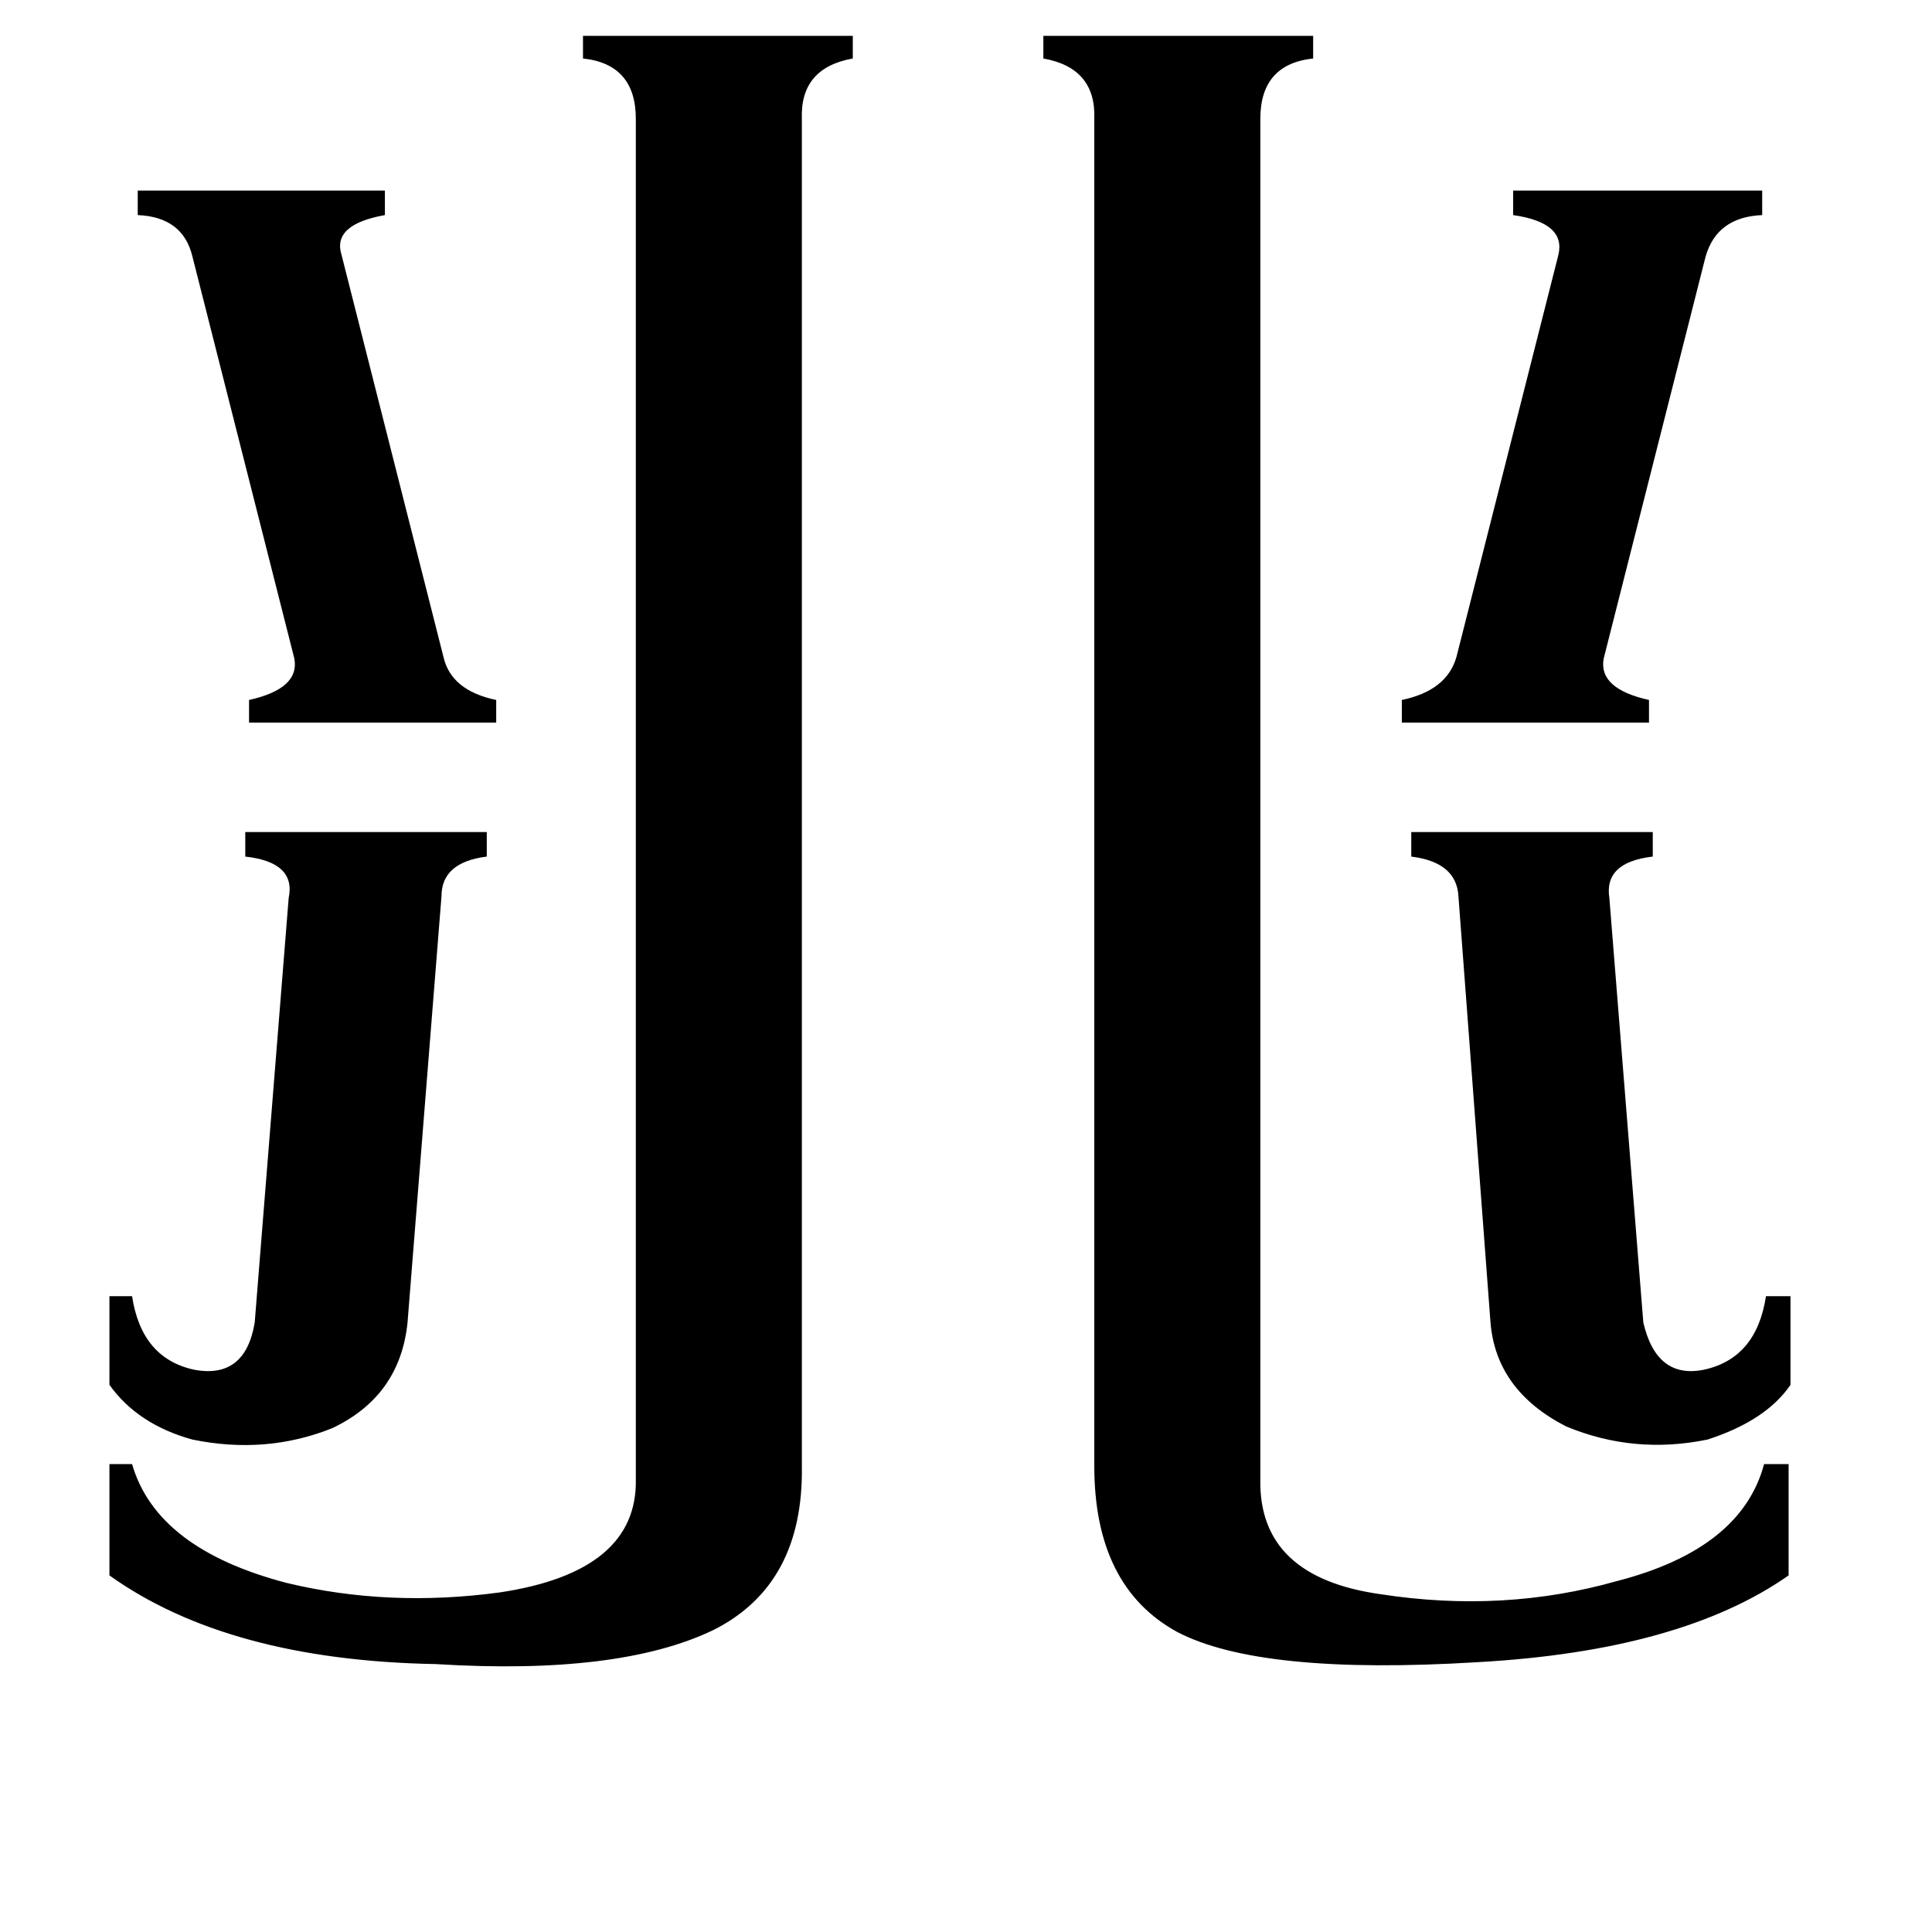 <svg xmlns="http://www.w3.org/2000/svg" viewBox="0 -800 1024 1024">
	<path fill="#000000" d="M216 -99Q212 -60 176 -43Q141 -29 102 -37Q73 -45 58 -66V-113H70Q75 -80 103 -74Q130 -69 135 -99L153 -324Q157 -343 130 -346V-359H258V-346Q234 -343 234 -325ZM337 -737Q337 -766 309 -769V-781H452V-769Q424 -764 425 -737V-23Q426 40 378 64Q328 88 231 82Q121 80 58 35V-24H70Q83 21 152 39Q206 52 265 44Q338 33 337 -16ZM73 -699H204V-686Q176 -681 181 -665L235 -452Q239 -434 263 -429V-417H132V-429Q159 -435 156 -451L102 -664Q97 -685 73 -686ZM773 -325Q772 -343 748 -346V-359H876V-346Q850 -343 853 -324L871 -99Q878 -69 903 -74Q931 -80 936 -113H949V-66Q936 -47 905 -37Q866 -29 830 -44Q793 -63 790 -99ZM668 -16Q667 36 732 45Q797 55 857 38Q923 21 935 -24H948V35Q891 75 783 81Q668 88 624 65Q580 41 580 -23V-737Q581 -764 553 -769V-781H696V-769Q668 -766 668 -737ZM743 -429Q767 -434 772 -452L826 -665Q830 -682 802 -686V-699H934V-686Q910 -685 904 -664L850 -451Q847 -435 874 -429V-417H743Z"/>
</svg>